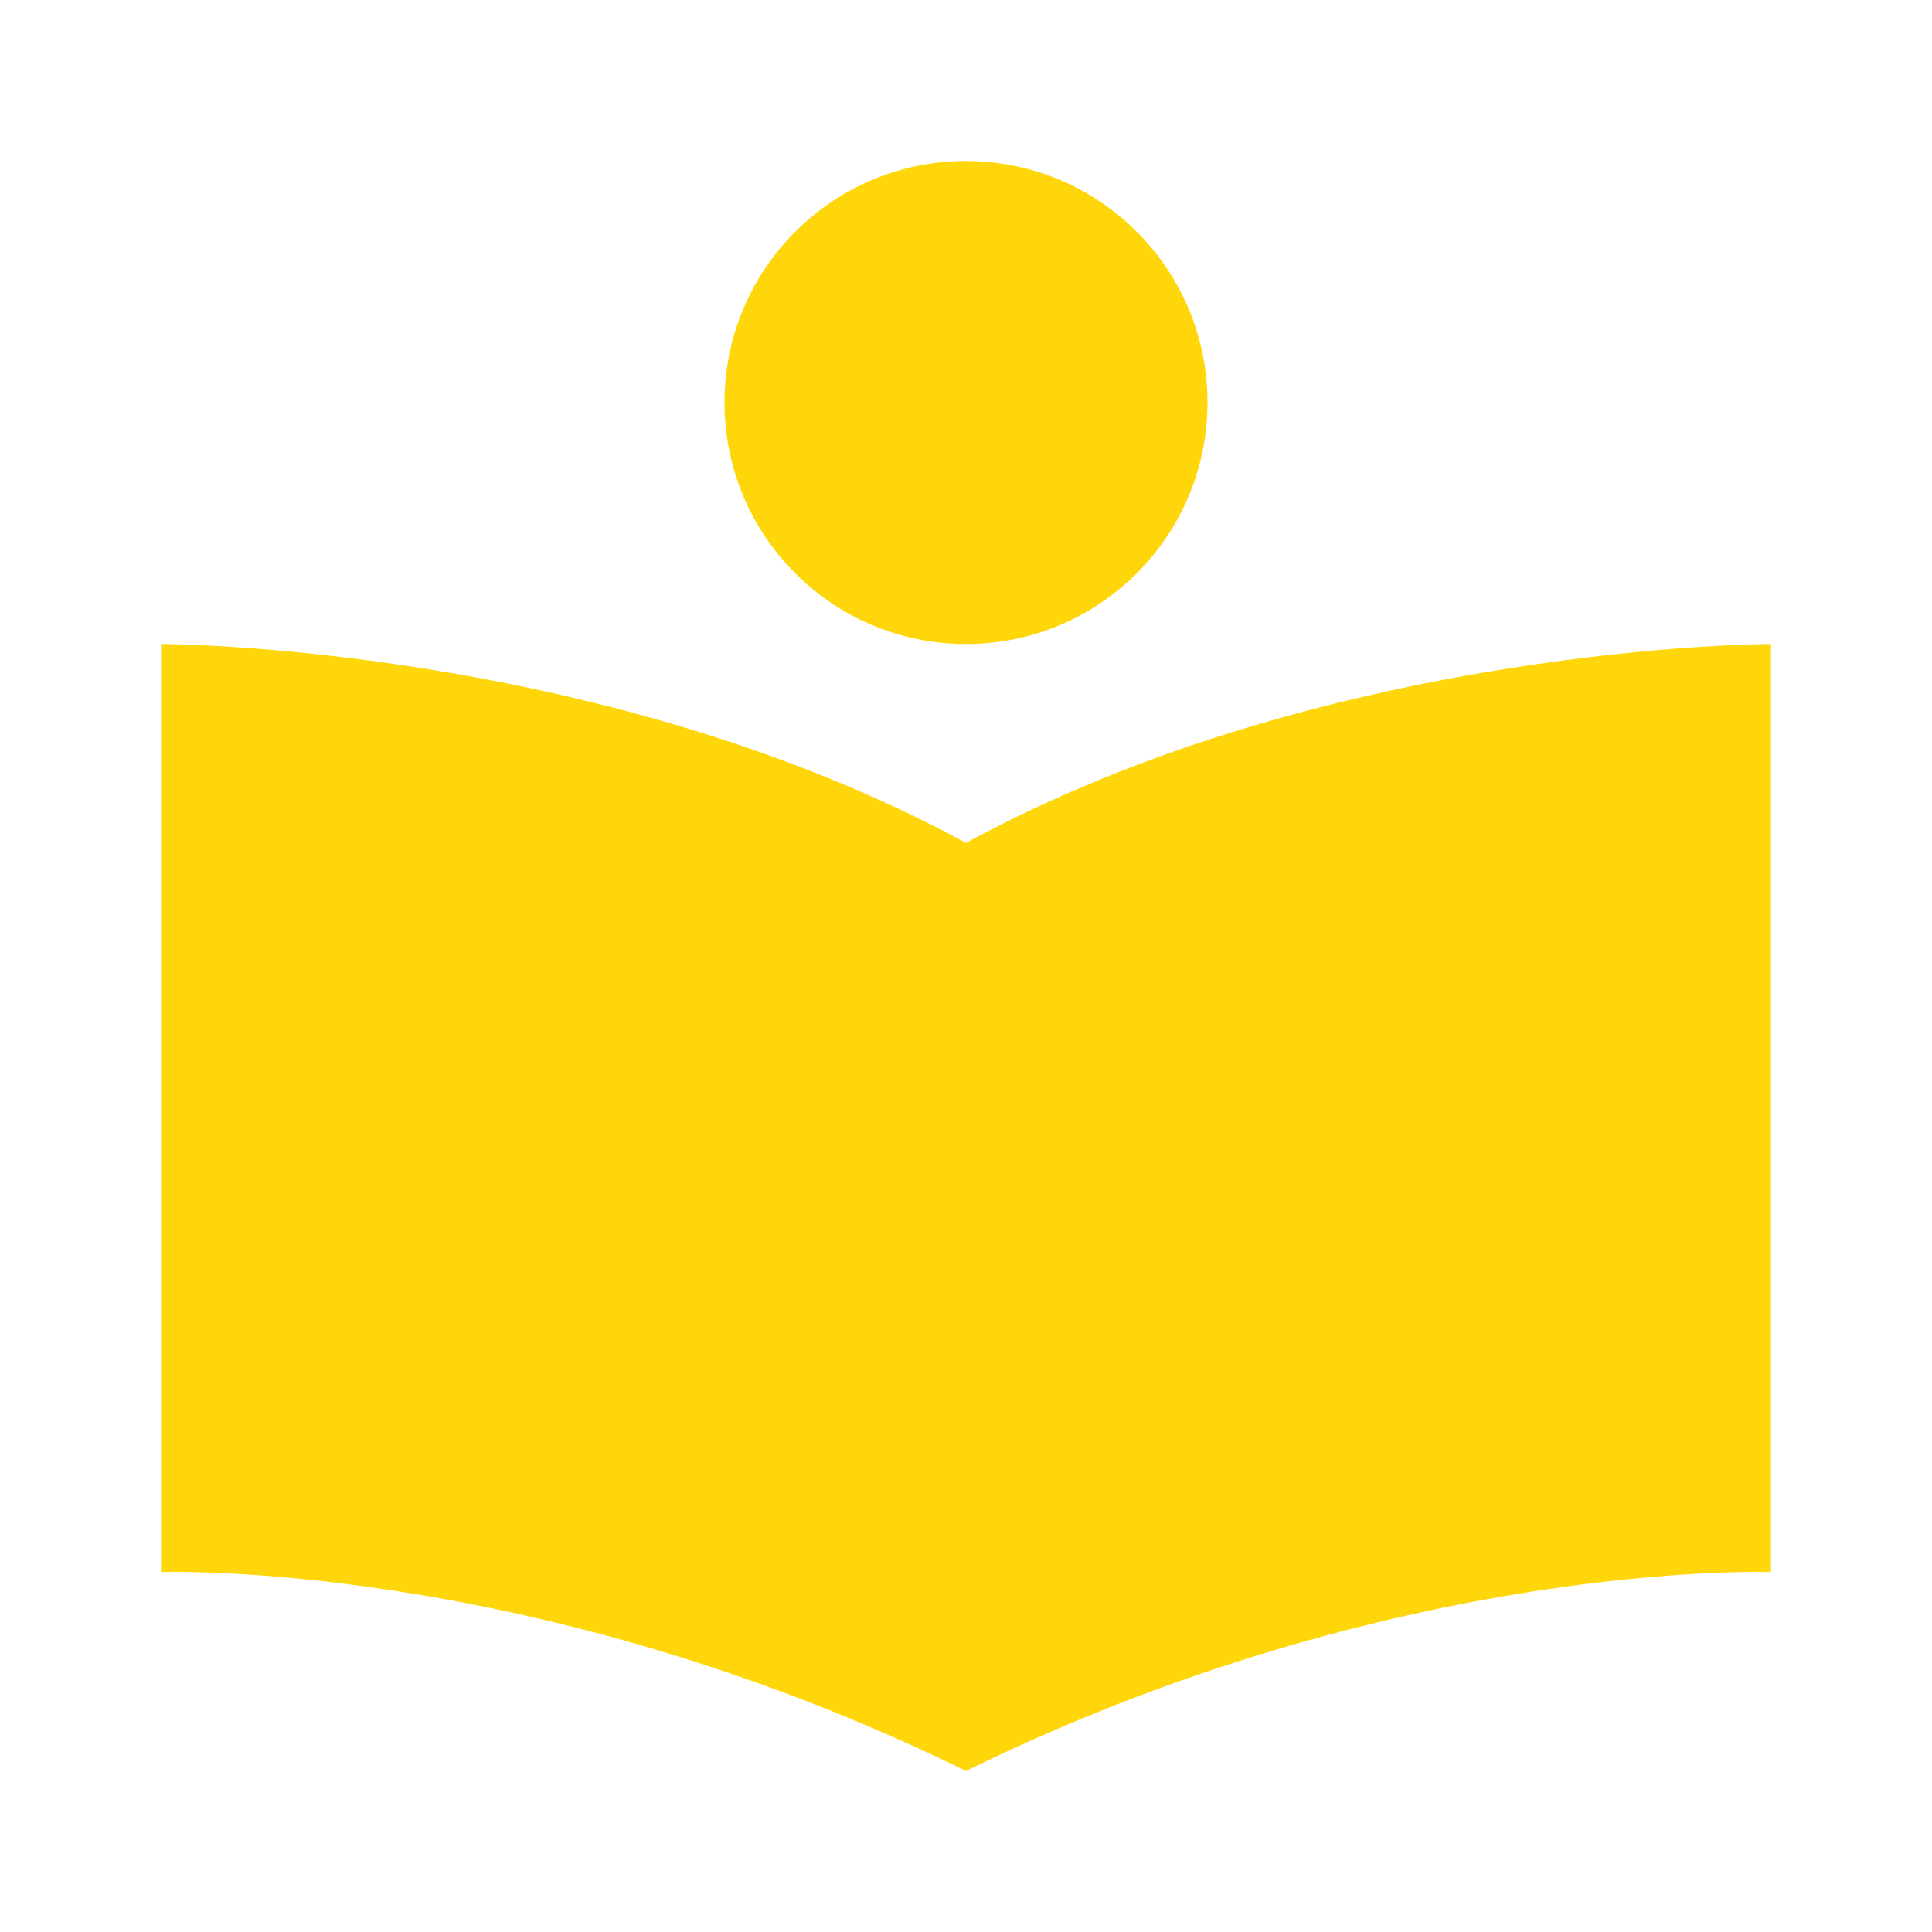 <svg width="60" height="60" viewBox="0 0 80 80" fill="none" xmlns="http://www.w3.org/2000/svg">
<path d="M6.667 26.667V65.097C6.667 65.097 22.07 64.523 40 73.333C57.93 64.523 73.333 65.097 73.333 65.097V26.667C73.333 26.667 55.153 26.667 40 34.903C24.847 26.667 6.667 26.667 6.667 26.667Z" fill="#FFD60A"/>
<path d="M40 26.667C45.523 26.667 50 22.189 50 16.667C50 11.144 45.523 6.667 40 6.667C34.477 6.667 30 11.144 30 16.667C30 22.189 34.477 26.667 40 26.667Z" fill="#FFD60A"/>
</svg>
